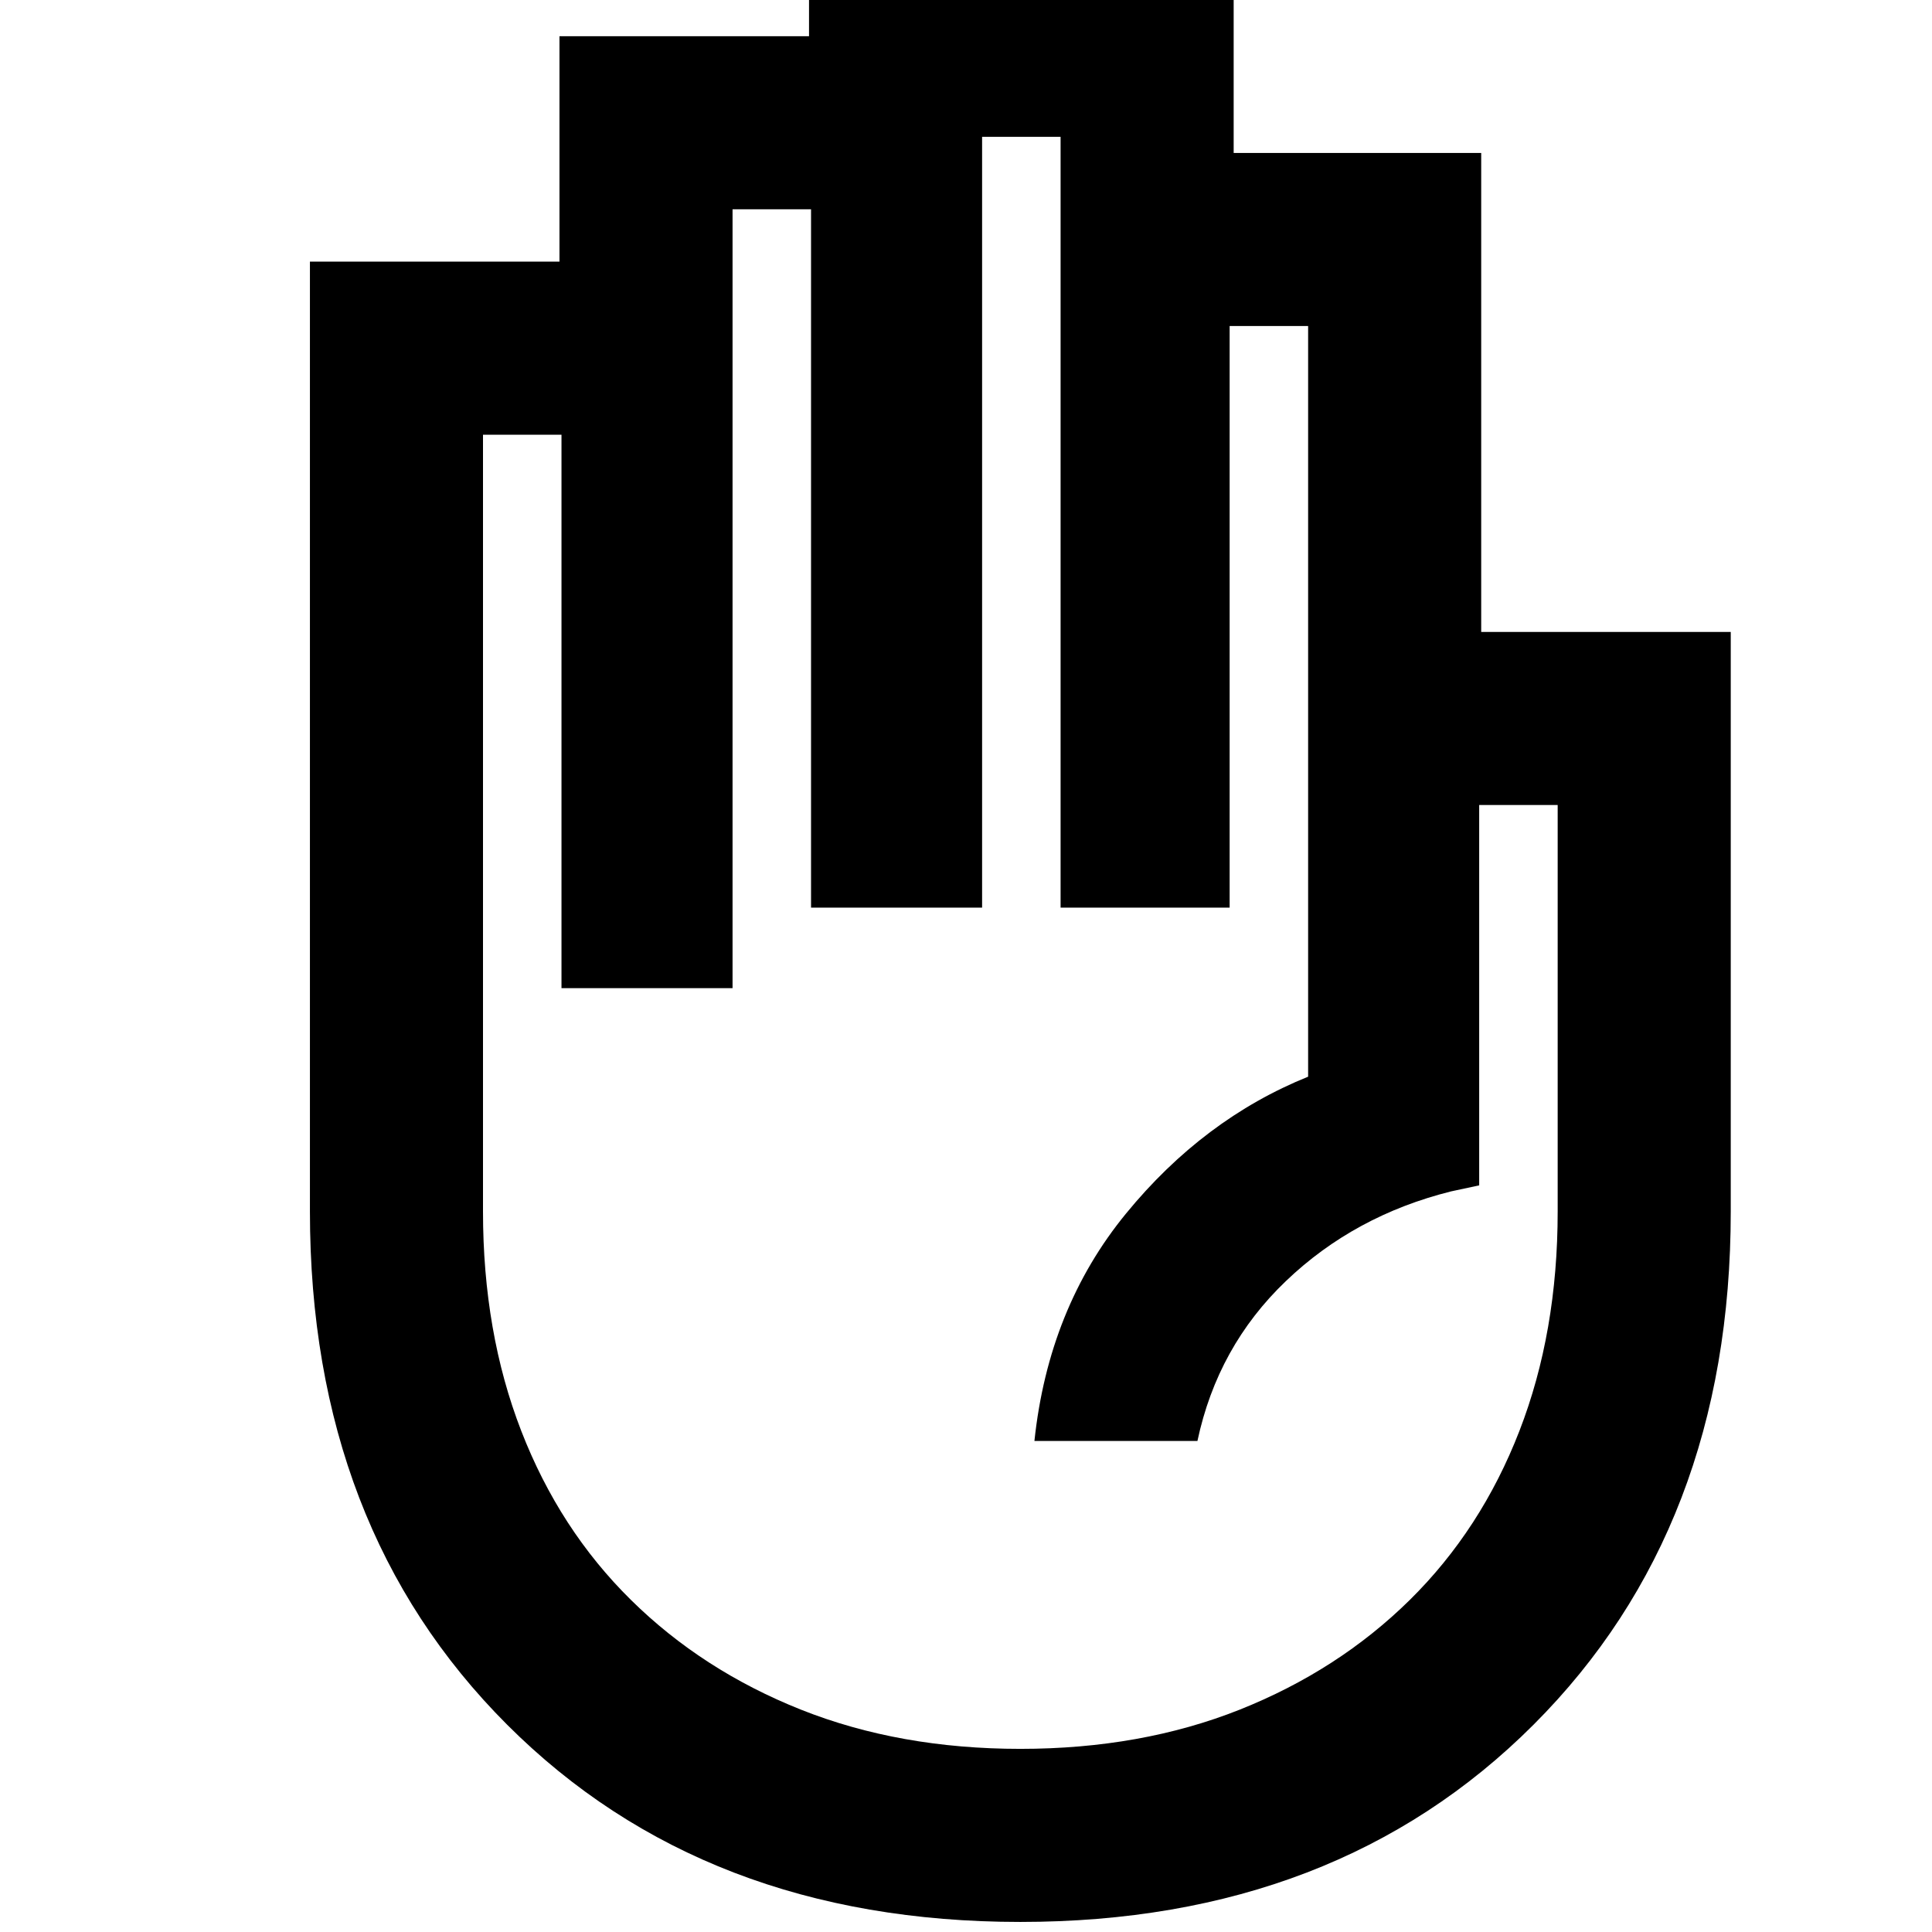 <svg xmlns="http://www.w3.org/2000/svg" height="24" width="24"><path d="M12.675 23.875Q8.75 23.875 6.3 21.425Q3.85 18.975 3.85 15.05V3.25H6.95V0.45H10.05V-0.45H15.325V1.9H18.4V7.85H21.5V15.05Q21.5 18.975 19.05 21.425Q16.6 23.875 12.675 23.875ZM12.675 21.725Q14.175 21.725 15.4 21.238Q16.625 20.75 17.513 19.875Q18.4 19 18.875 17.775Q19.35 16.55 19.35 15.05V10H18.375V14.725L18.025 14.8Q16.825 15.1 15.975 15.913Q15.125 16.725 14.875 17.9H12.85Q13.025 16.25 13.988 15.075Q14.95 13.9 16.25 13.375V4.05H15.275V11.275H13.175V1.7H12.2V11.275H10.075V2.6H9.1V12.275H6.975V5.4H6V15.05Q6 16.55 6.475 17.775Q6.95 19 7.838 19.875Q8.725 20.75 9.95 21.238Q11.175 21.725 12.675 21.725Z"/></svg>